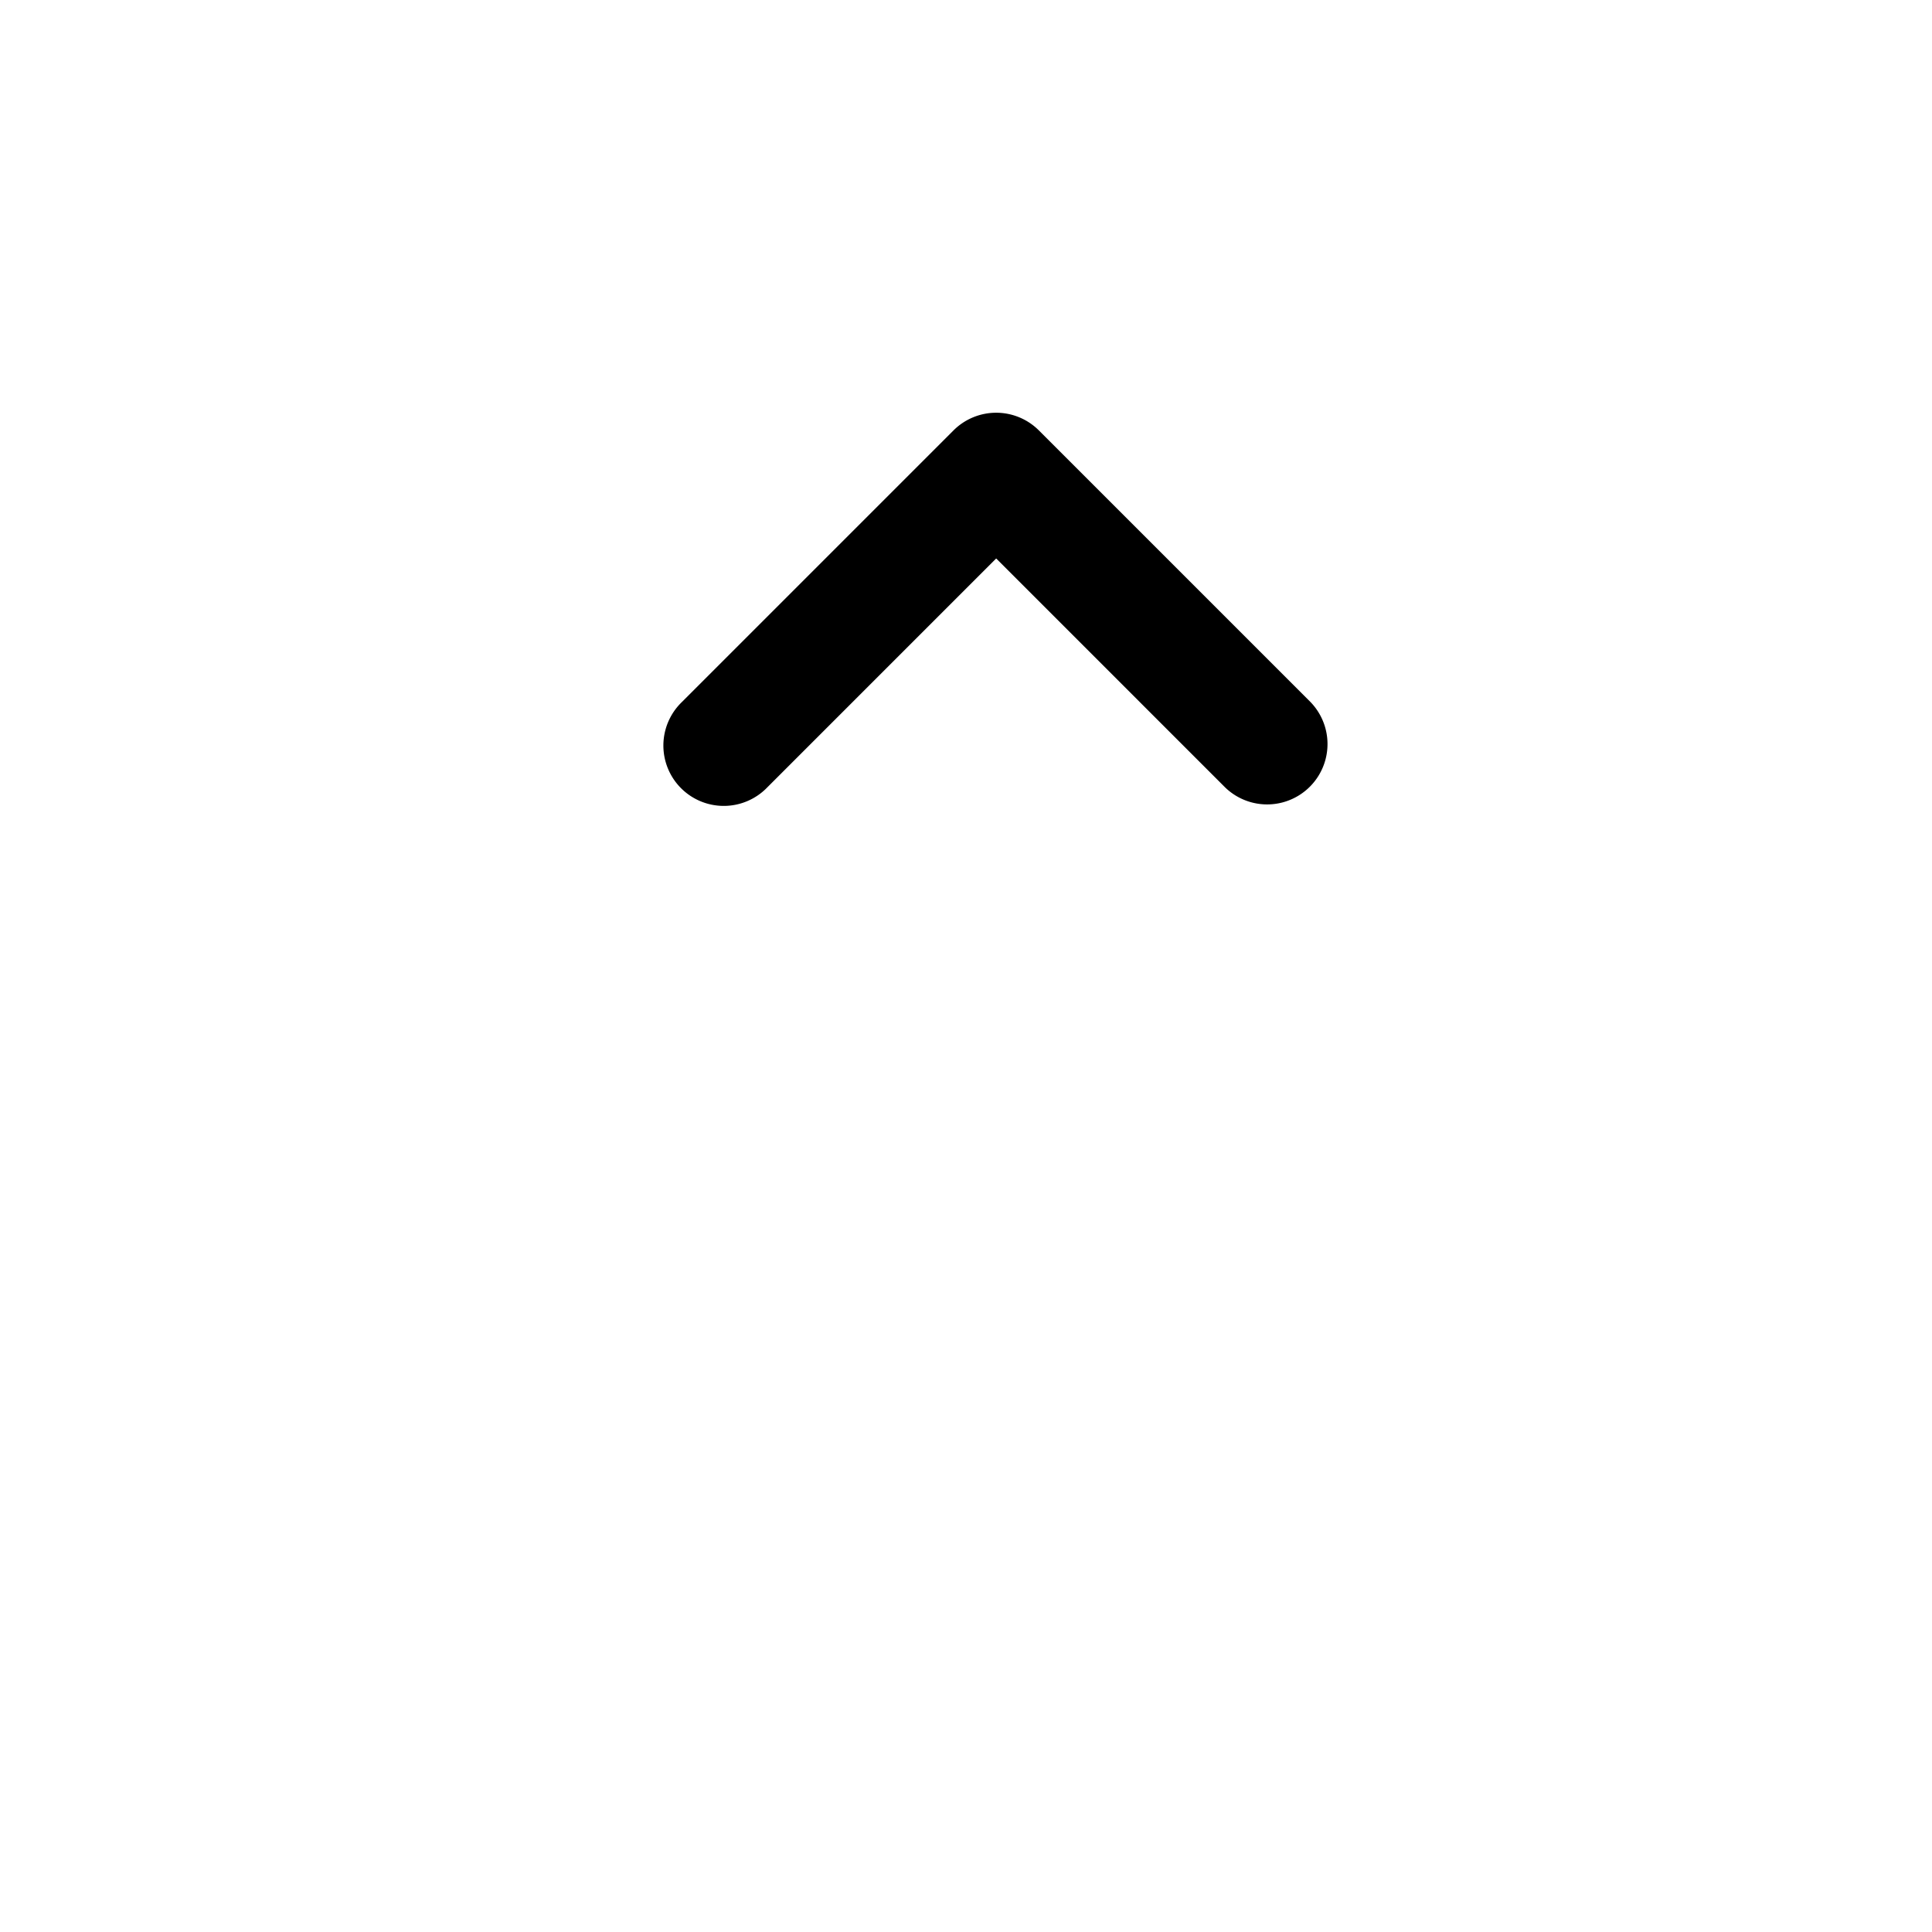 <svg xmlns="http://www.w3.org/2000/svg" width="32" height="32" viewBox="0 0 32 32">
  <path fill-rule="evenodd" d="M15.793 7.129a1 1 0 011.414 0l4.5 4.5a1 1 0 01-1.414 1.414L16.5 9.25l-3.793 3.793a1 1 0 11-1.414-1.414l4.5-4.5z" clip-rule="evenodd"/>
</svg>
